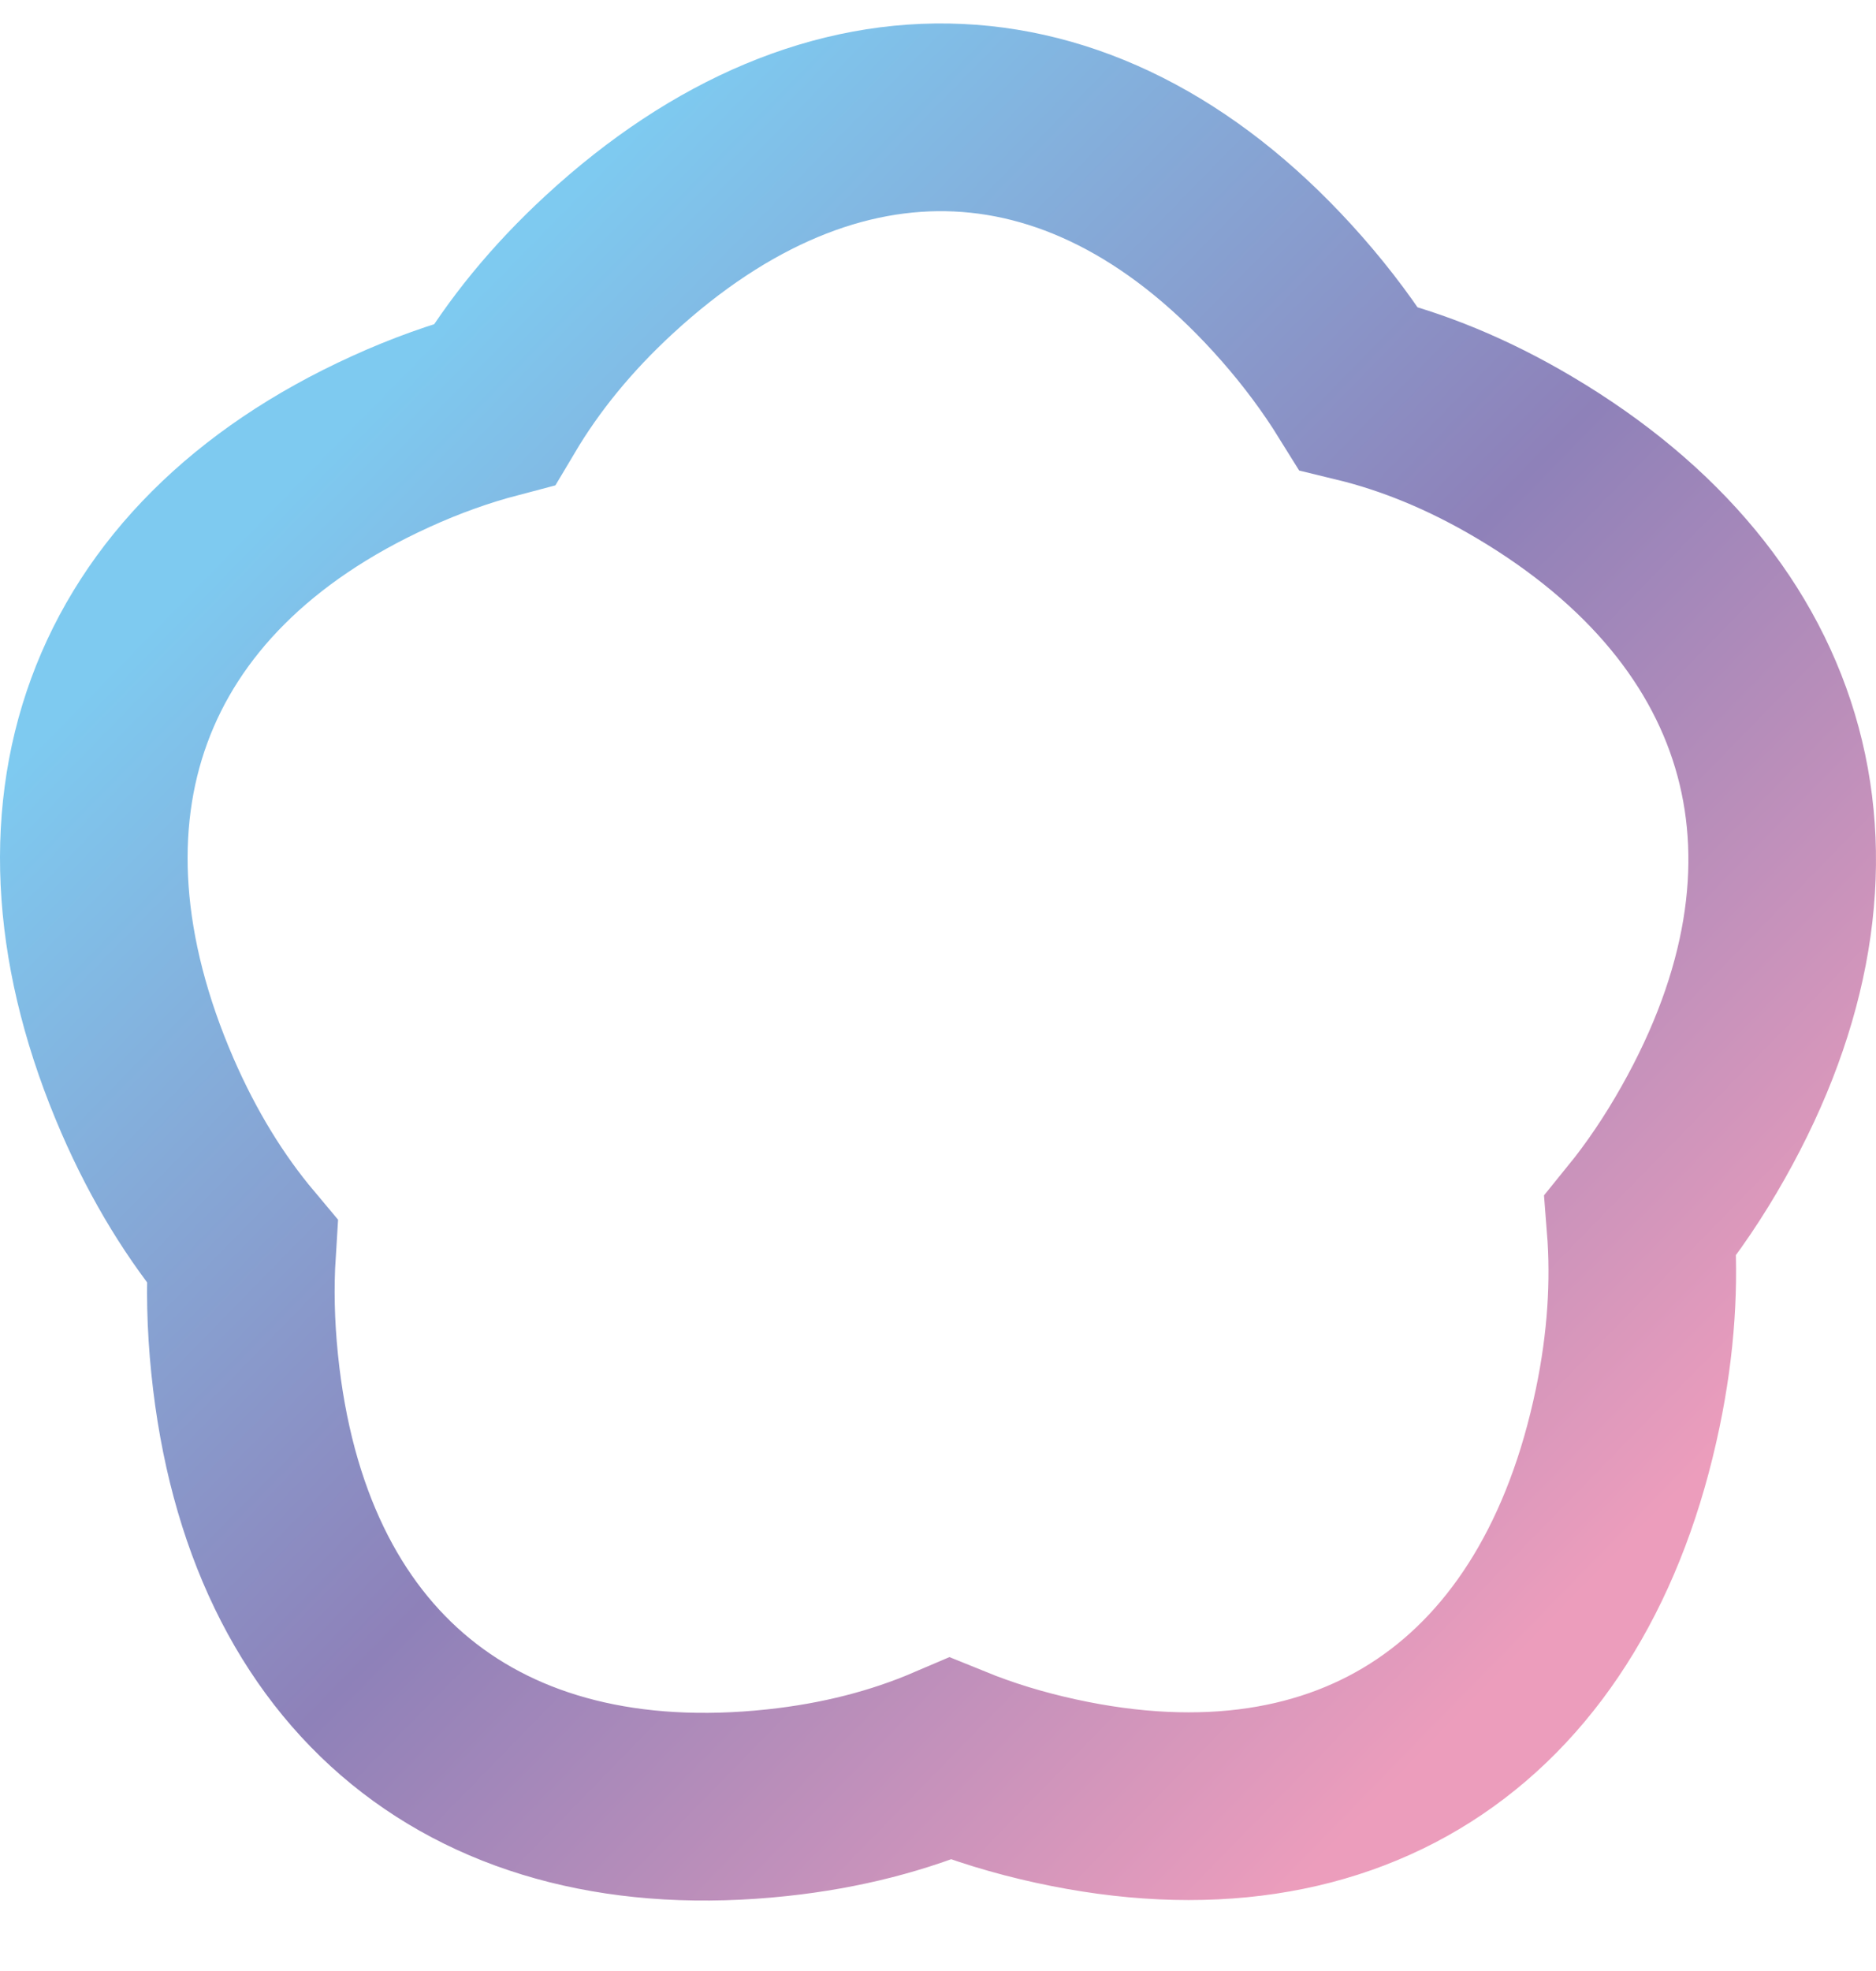 <svg width="20" height="21" viewBox="0 0 20 21" fill="none" xmlns="http://www.w3.org/2000/svg">
<path d="M4.163 4.706C4.54 4.534 4.909 4.403 5.271 4.308C5.579 3.79 5.984 3.289 6.497 2.817C8.876 0.626 11.607 0.718 13.773 3.184C14.048 3.497 14.284 3.816 14.484 4.138C15.061 4.278 15.652 4.518 16.249 4.872C19.019 6.511 19.778 9.199 18.156 12.069C17.95 12.434 17.727 12.763 17.489 13.056C17.537 13.662 17.497 14.312 17.353 15.002C16.686 18.206 14.424 19.775 11.256 19.083C10.853 18.995 10.479 18.88 10.132 18.739C9.585 18.973 8.97 19.134 8.284 19.207C5.101 19.548 2.944 17.831 2.608 14.532C2.565 14.113 2.557 13.713 2.581 13.332C2.194 12.871 1.854 12.322 1.573 11.676C0.274 8.683 1.203 6.052 4.163 4.706H4.163Z" stroke="url(#paint0_linear_1_1710)" stroke-width="2"/>
<defs>
<linearGradient id="paint0_linear_1_1710" x1="16.309" y1="17.535" x2="3.359" y2="4.885" gradientUnits="userSpaceOnUse">
<stop stop-color="#EC9DBC"/>
<stop offset="0.483" stop-color="#8E81B9"/>
<stop offset="1" stop-color="#7ECAF0"/>
</linearGradient>
</defs>
</svg>
